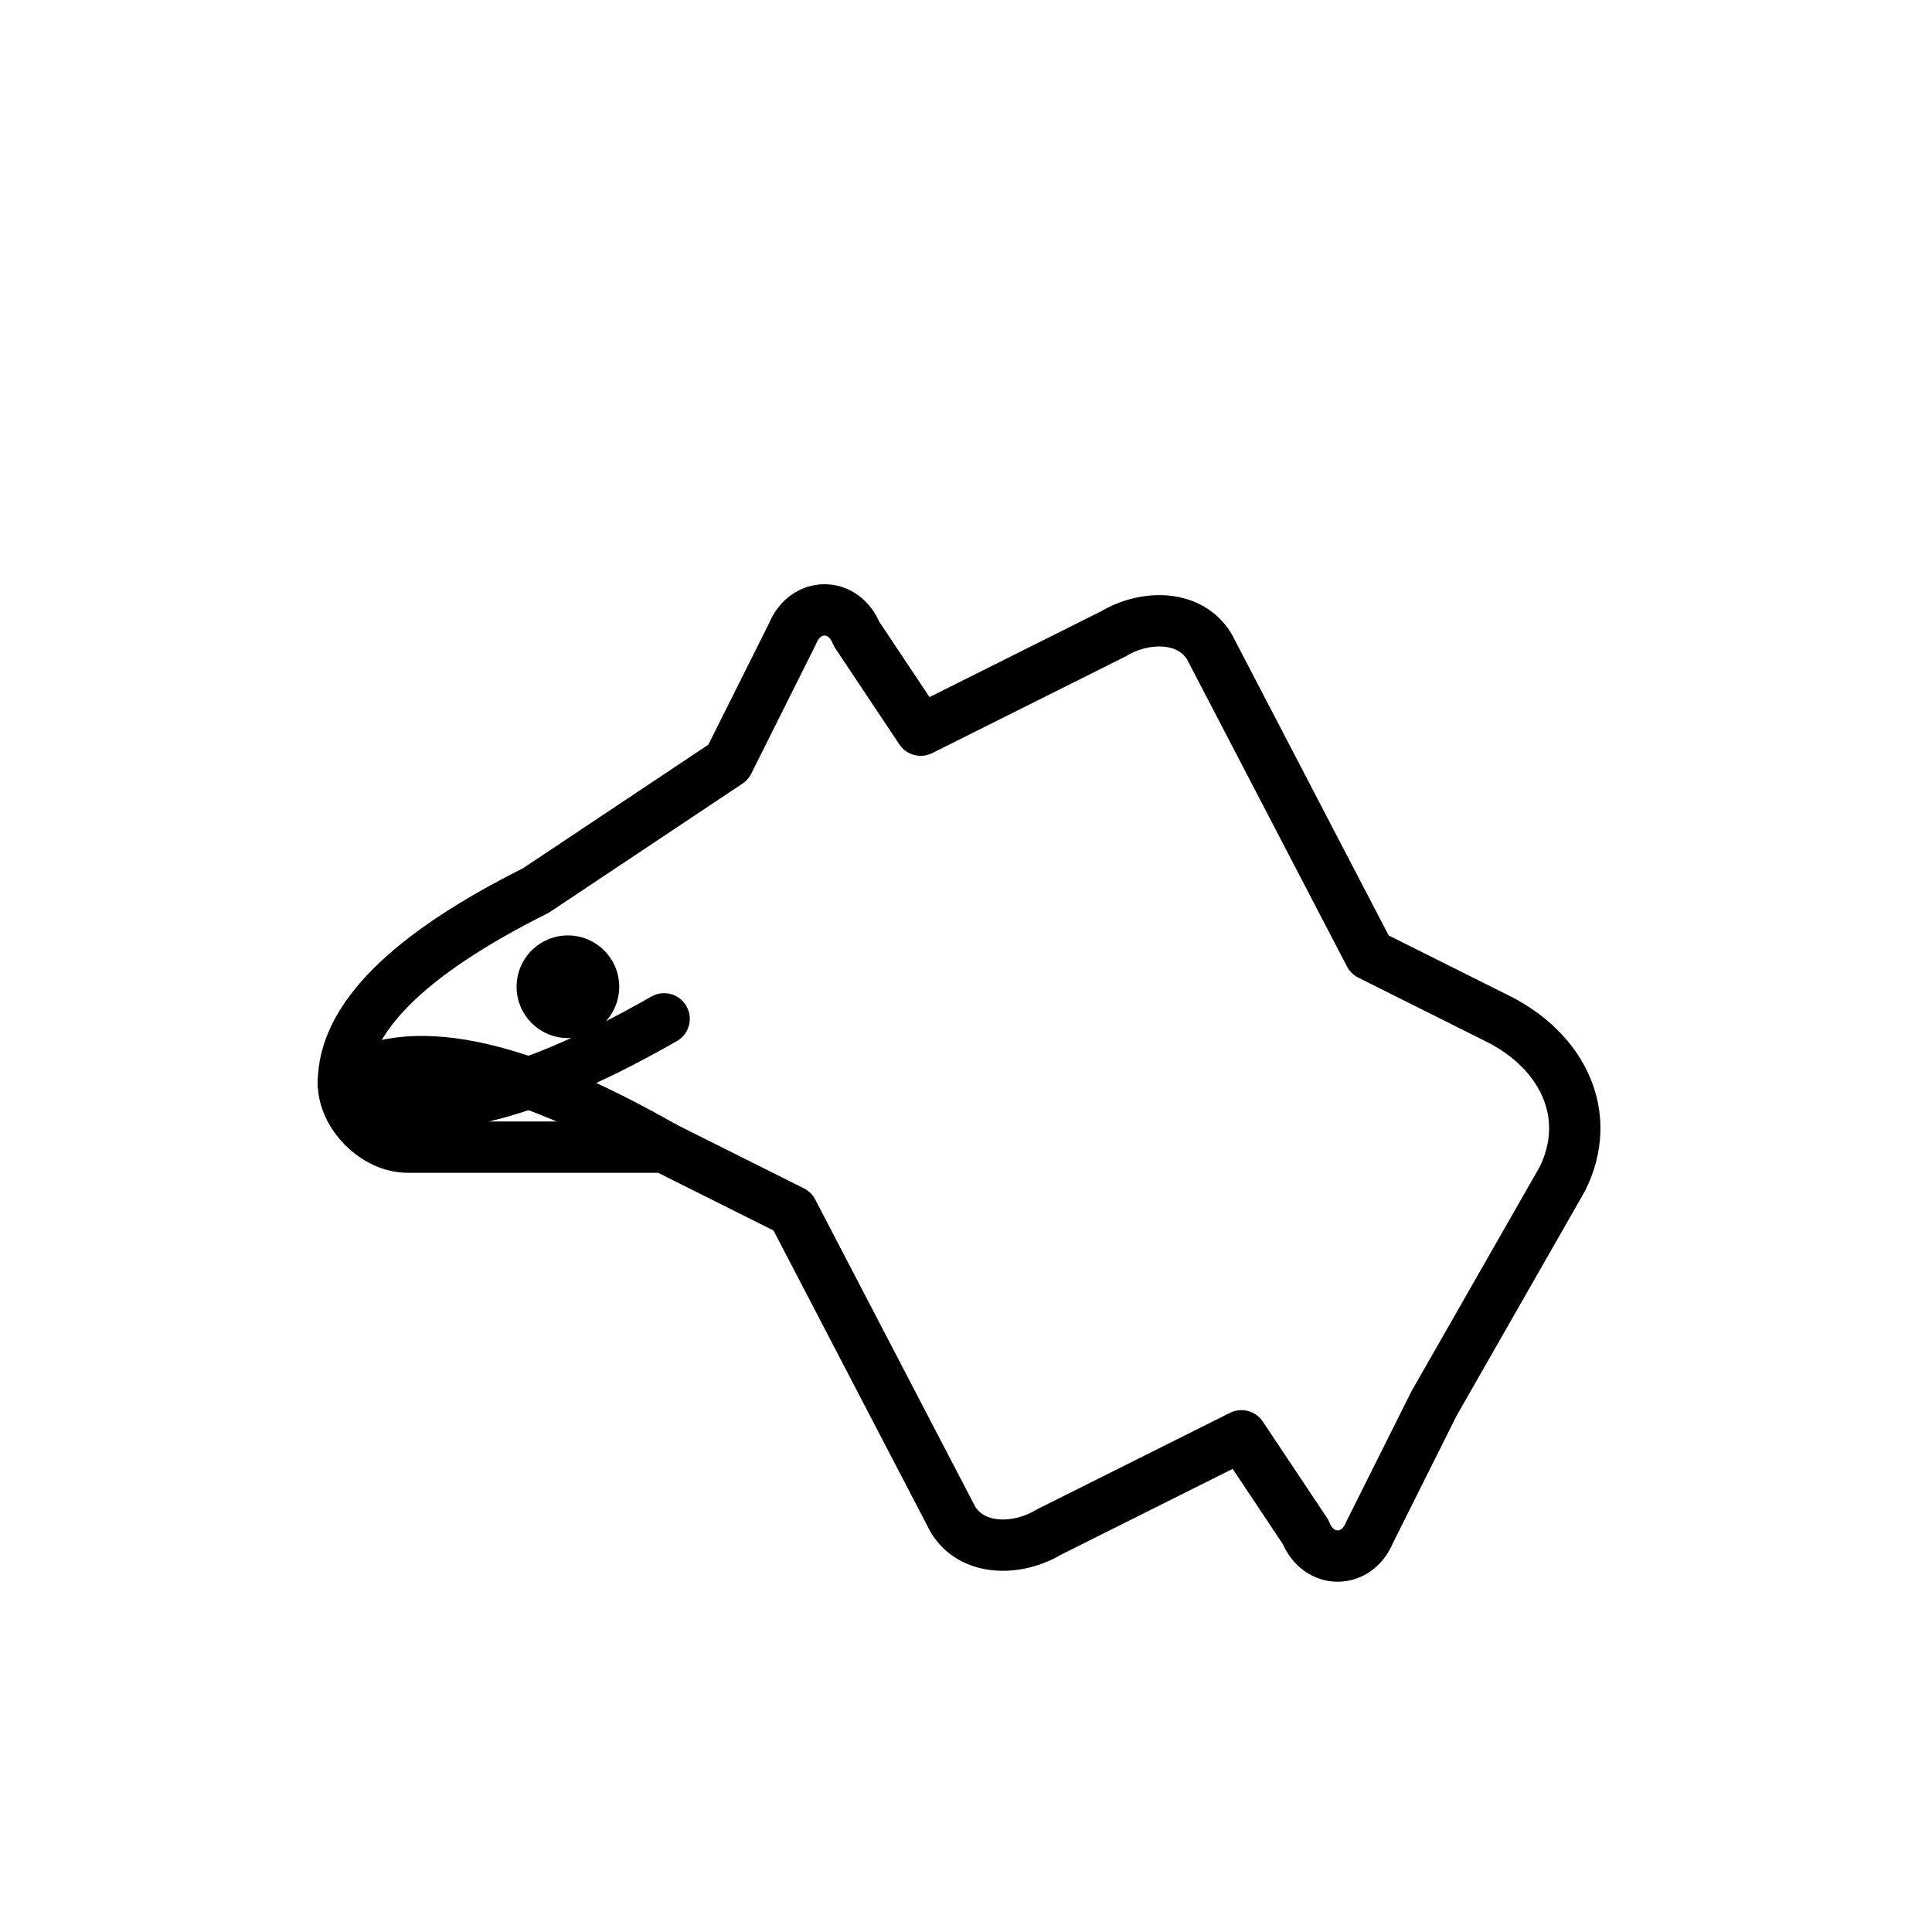 <svg xmlns="http://www.w3.org/2000/svg" viewBox="0 0 256 256" fill="none">
  <rect width="256" height="256" fill="white"/>
  <g transform="translate(20, 50) scale(0.85)">
    <path d="M 40 120 C 35 120 30 115 30 110 C 30 100 40 90 60 80 L 90 60 L 100 40 C 102 35 108 35 110 40 L 120 55 L 150 40 C 155 37 162 37 165 42 L 190 90 L 210 100 C 220 105 225 115 220 125 L 200 160 L 190 180 C 188 185 182 185 180 180 L 170 165 L 140 180 C 135 183 128 183 125 178 L 100 130 L 80 120 L 40 120 Z" 
          stroke="black" 
          stroke-width="8" 
          stroke-linecap="round" 
          stroke-linejoin="round"
          fill="none"/>
    <!-- 口 -->
    <path d="M 30 110 Q 45 100 80 120" 
          stroke="black" 
          stroke-width="8" 
          stroke-linecap="round"
          fill="none"/>
    <path d="M 30 110 Q 45 120 80 100" 
          stroke="black" 
          stroke-width="8" 
          stroke-linecap="round"
          fill="none"/>
    <!-- 目 -->
    <circle cx="65" cy="95" r="8" fill="black"/>
  </g>
</svg>
